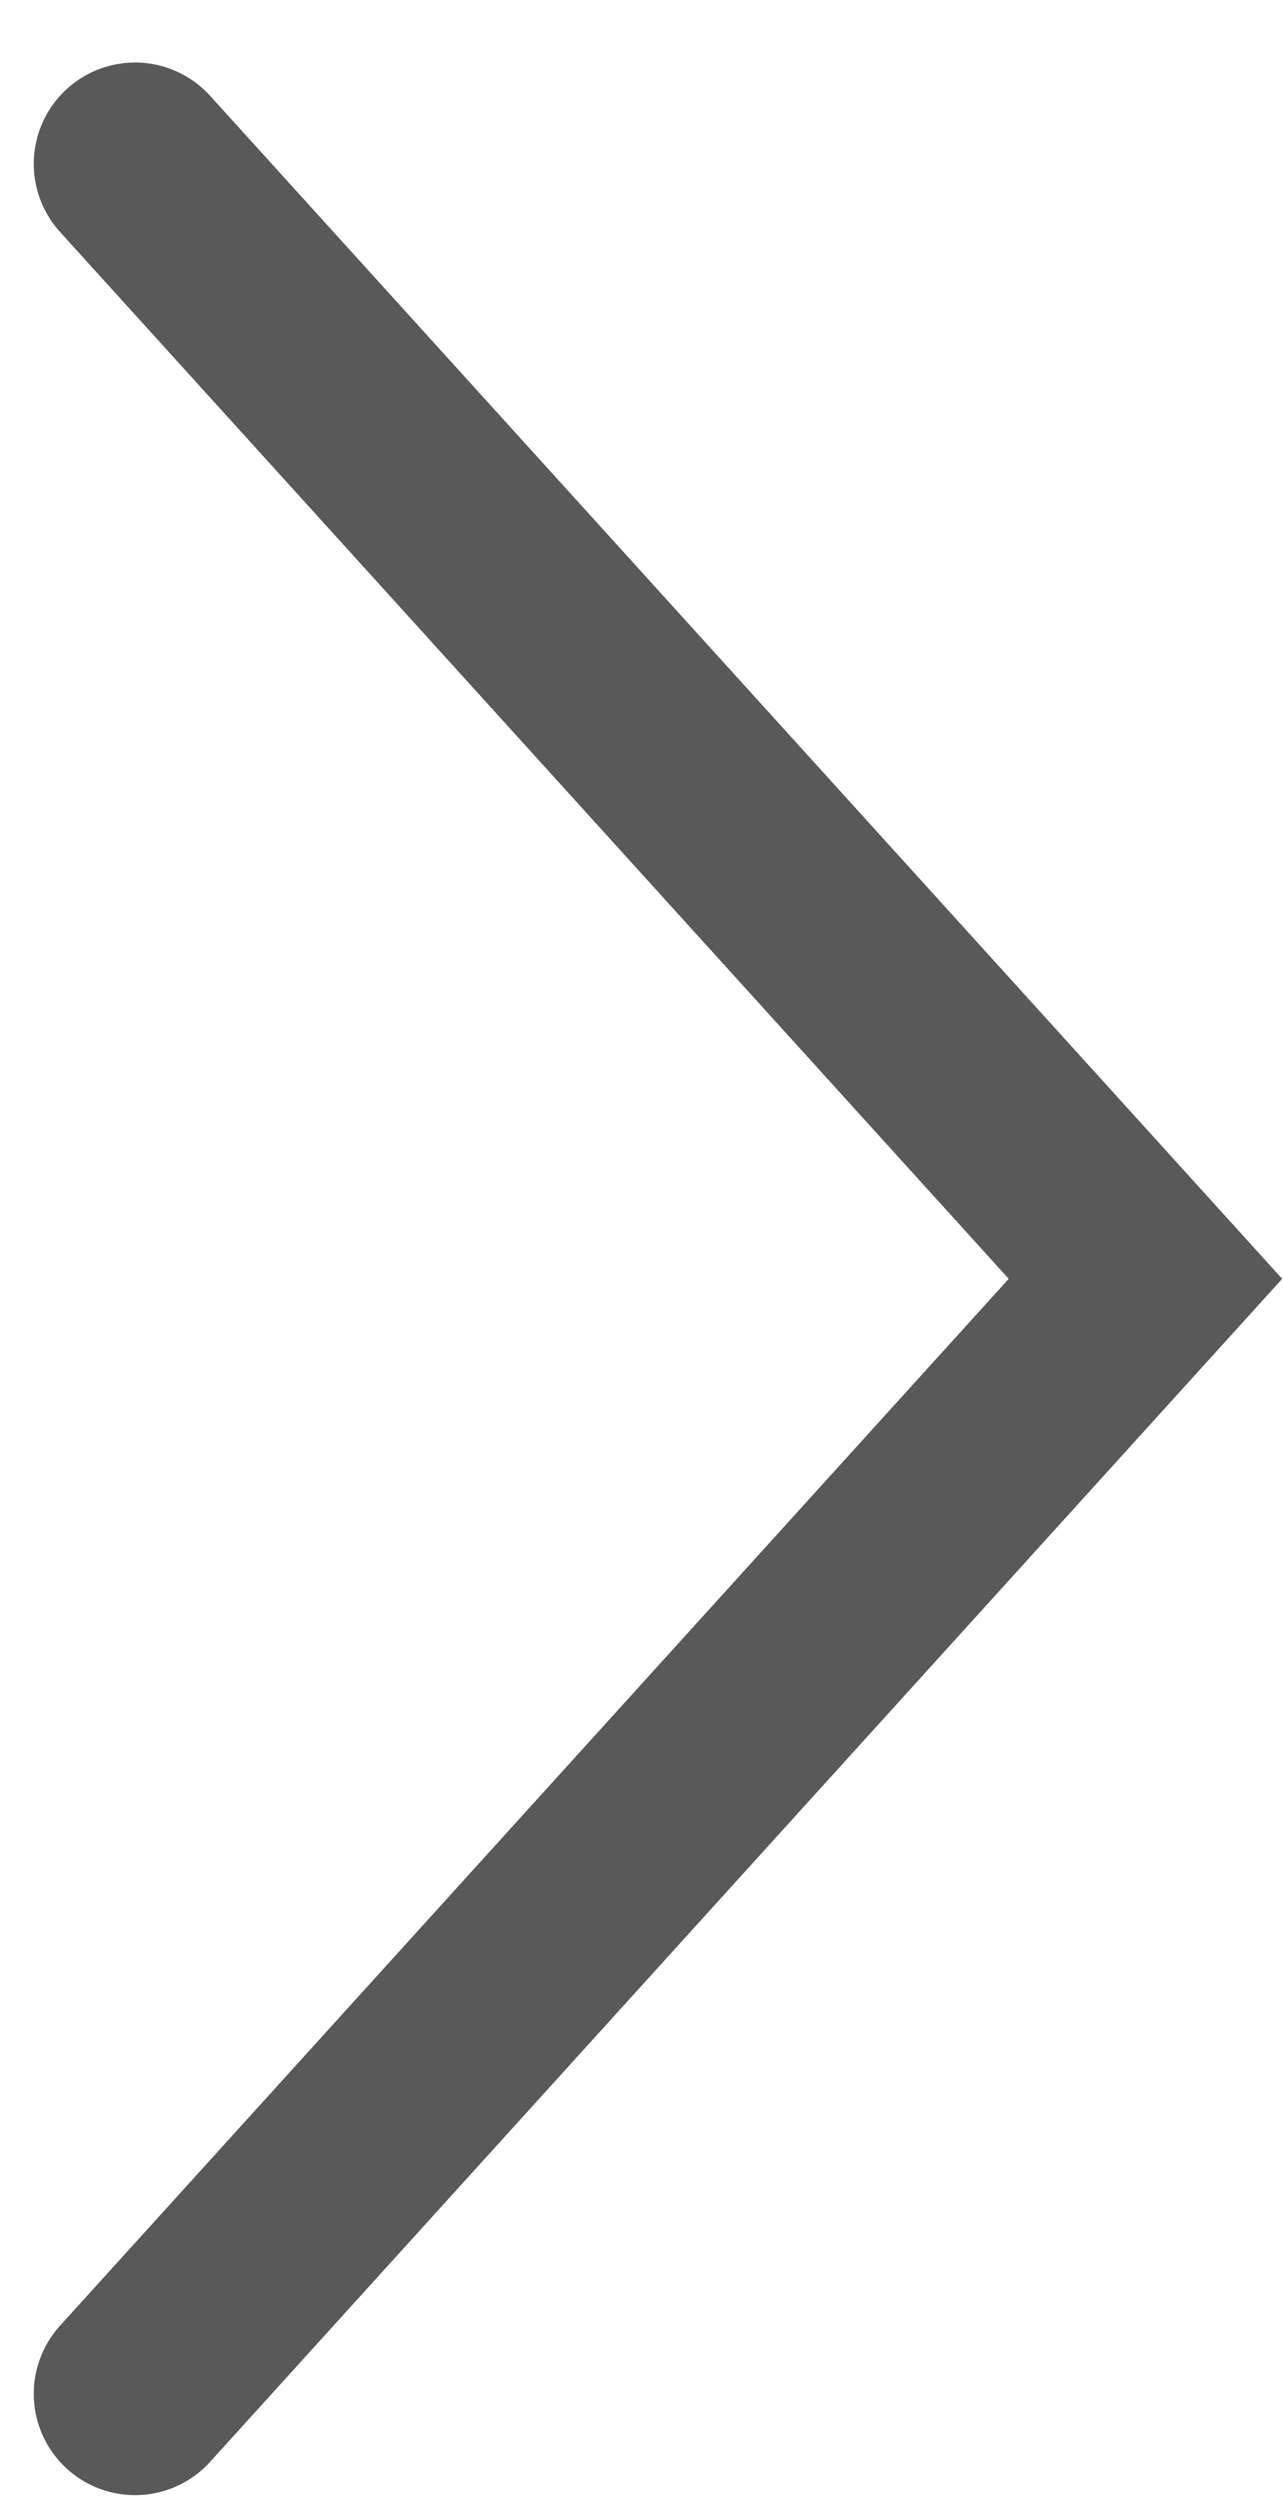 <svg width="19" height="37" viewBox="0 0 19 37" fill="none" xmlns="http://www.w3.org/2000/svg">
<path d="M2 35.425L16.963 18.925L2 2.425" stroke="#5A5959" stroke-width="3" stroke-linecap="round"/>
</svg>
